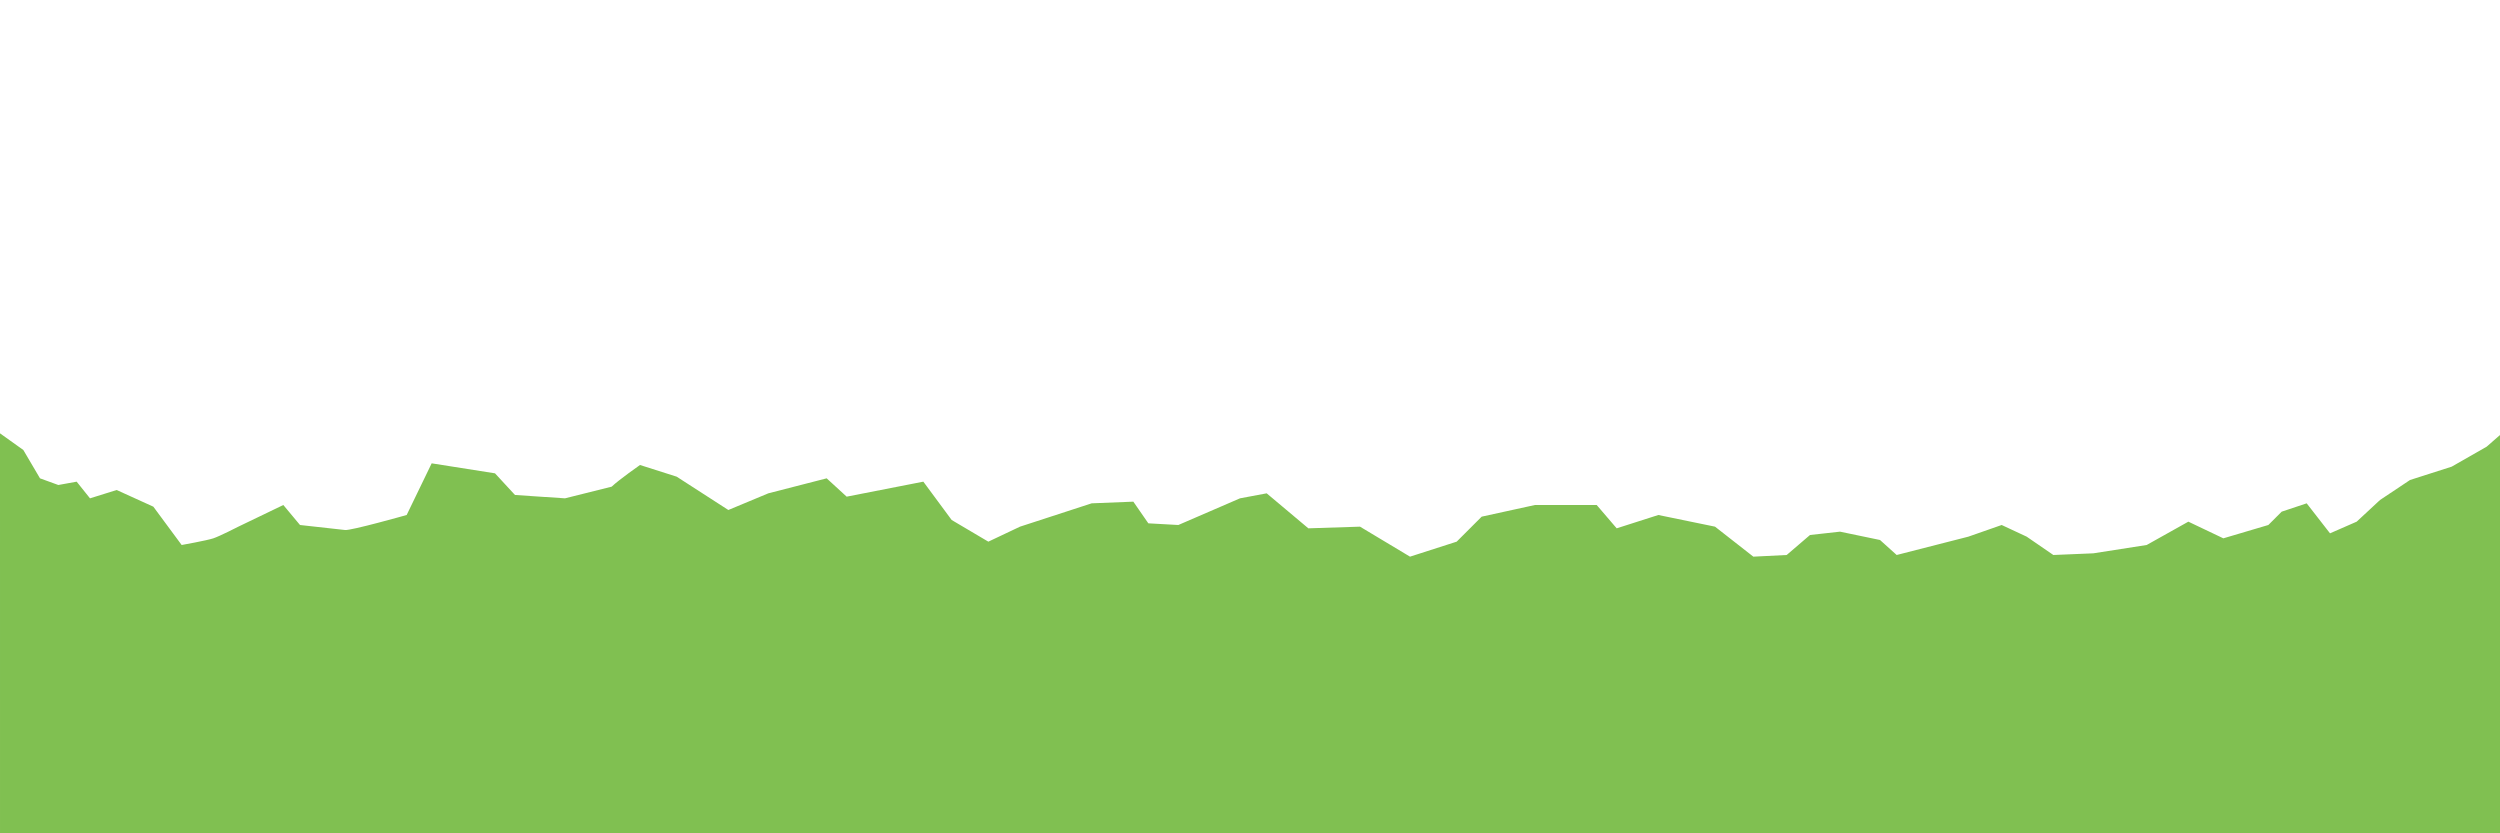 <svg version="1.2" xmlns="http://www.w3.org/2000/svg" viewBox="0 0 1500 500" width="1500" height="500">
	<title>BG</title>
	<style>
		.s0 { fill: #80c051 } 
	</style>
	<path id="Shape 1" class="s0" d="m0 260l14 10 10 17 11 4 11-2 8 10 16-5 22 10 17 23c0 0 15.1-2.7 19-4 3.9-1.3 15-7 15-7l27-13 10 12 27 3c3.4 0.5 37-9 37-9l15-31 38 6 12 13 30 2 28-7c4.4-4.2 17-13 17-13l22 7 31 20 24-10 35-9 12 11 46-9 17 23 22 13 19-9 43-14 25-1 9 13 18 1 37-16 16-3 25 21 31-1 30 18 28-9 15-15 32-7h37l12 14 25-8 34 7 23 18 20-1 14-12 18-2 24 5 10 9 43-11 20-7 15 7 16 11 24-1 32-5 25-14 21 10 27-8 8-8 15-5 14 18 16-7 14-13 18-12 25-8 21-12 8-7v239h-1500z"/>
</svg>